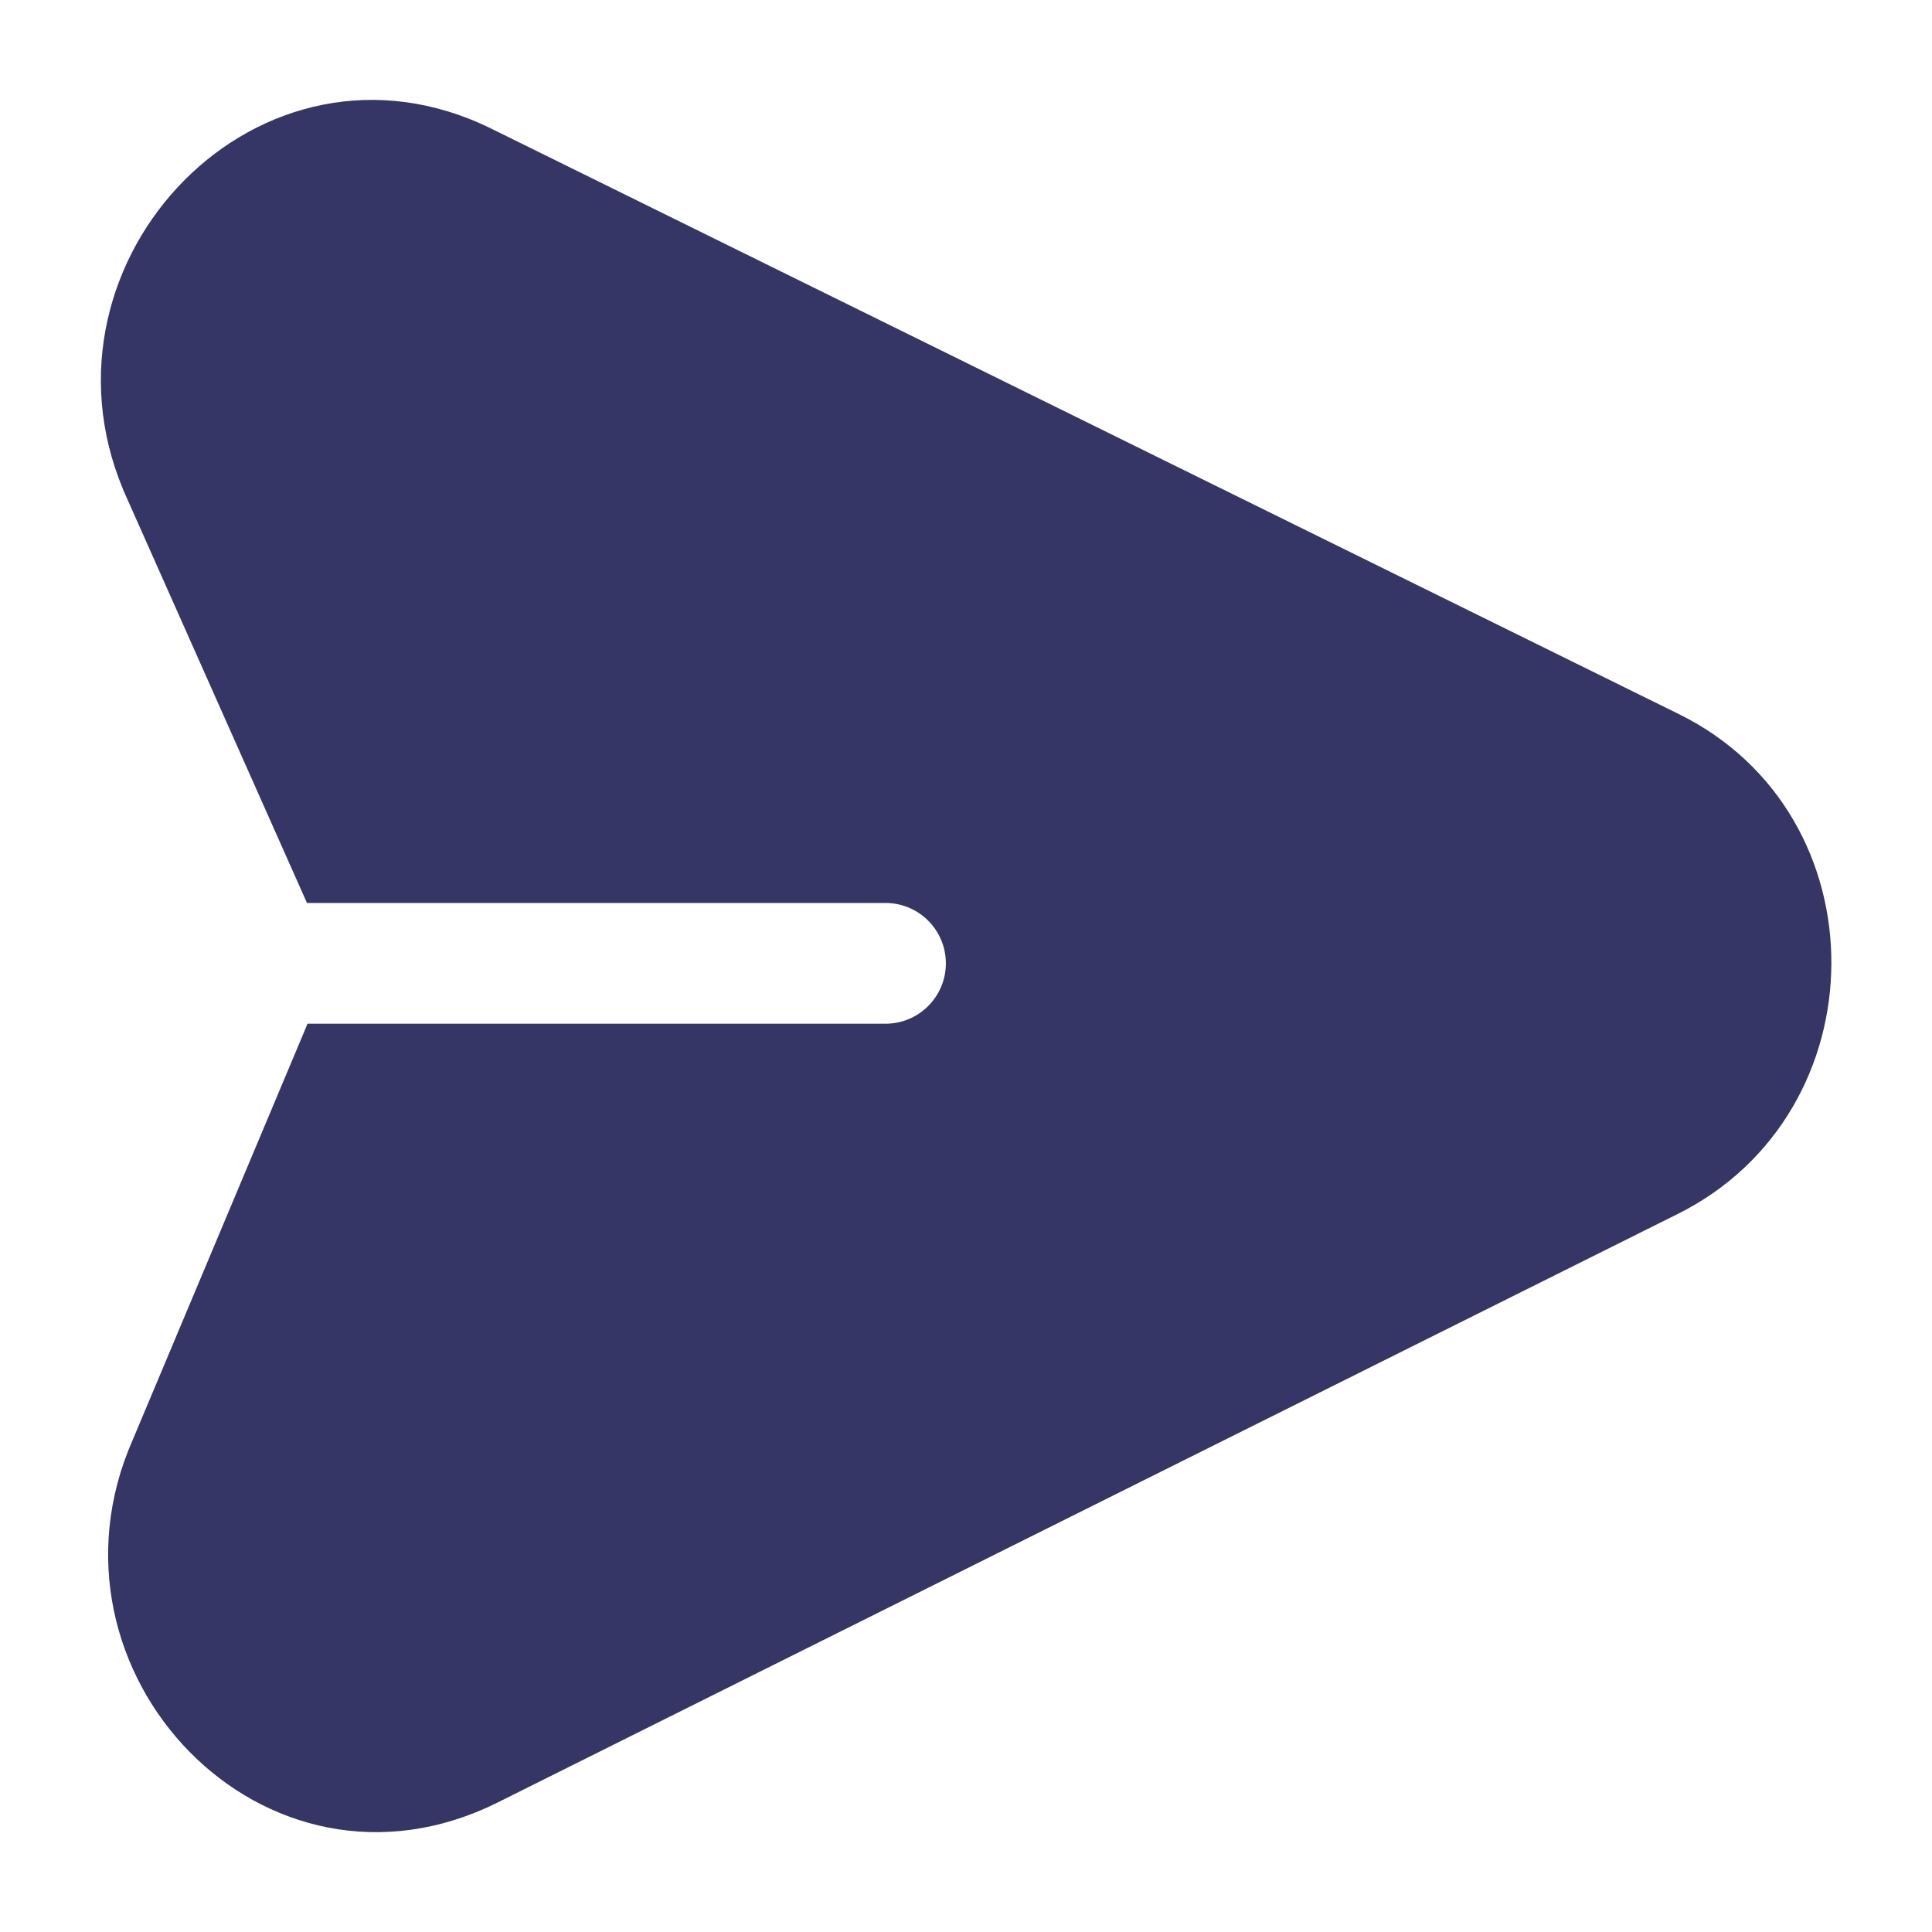<svg width="24" height="24" viewBox="0 0 24 24" fill="none" xmlns="http://www.w3.org/2000/svg">
<path d="M1.53 6.082C0.332 3.221 3.235 0.184 6.107 1.6L20.856 8.871C23.399 10.125 23.368 13.82 20.842 15.08L6.184 22.39C3.281 23.837 0.386 20.765 1.646 17.893L3.789 12.792C3.8 12.767 3.81 12.742 3.82 12.717H11C11.414 12.717 11.75 12.381 11.75 11.967C11.75 11.553 11.414 11.217 11 11.217H3.813C3.812 11.213 3.811 11.21 3.809 11.207L1.536 6.098L1.53 6.082Z" fill="#353566"/>
</svg>
